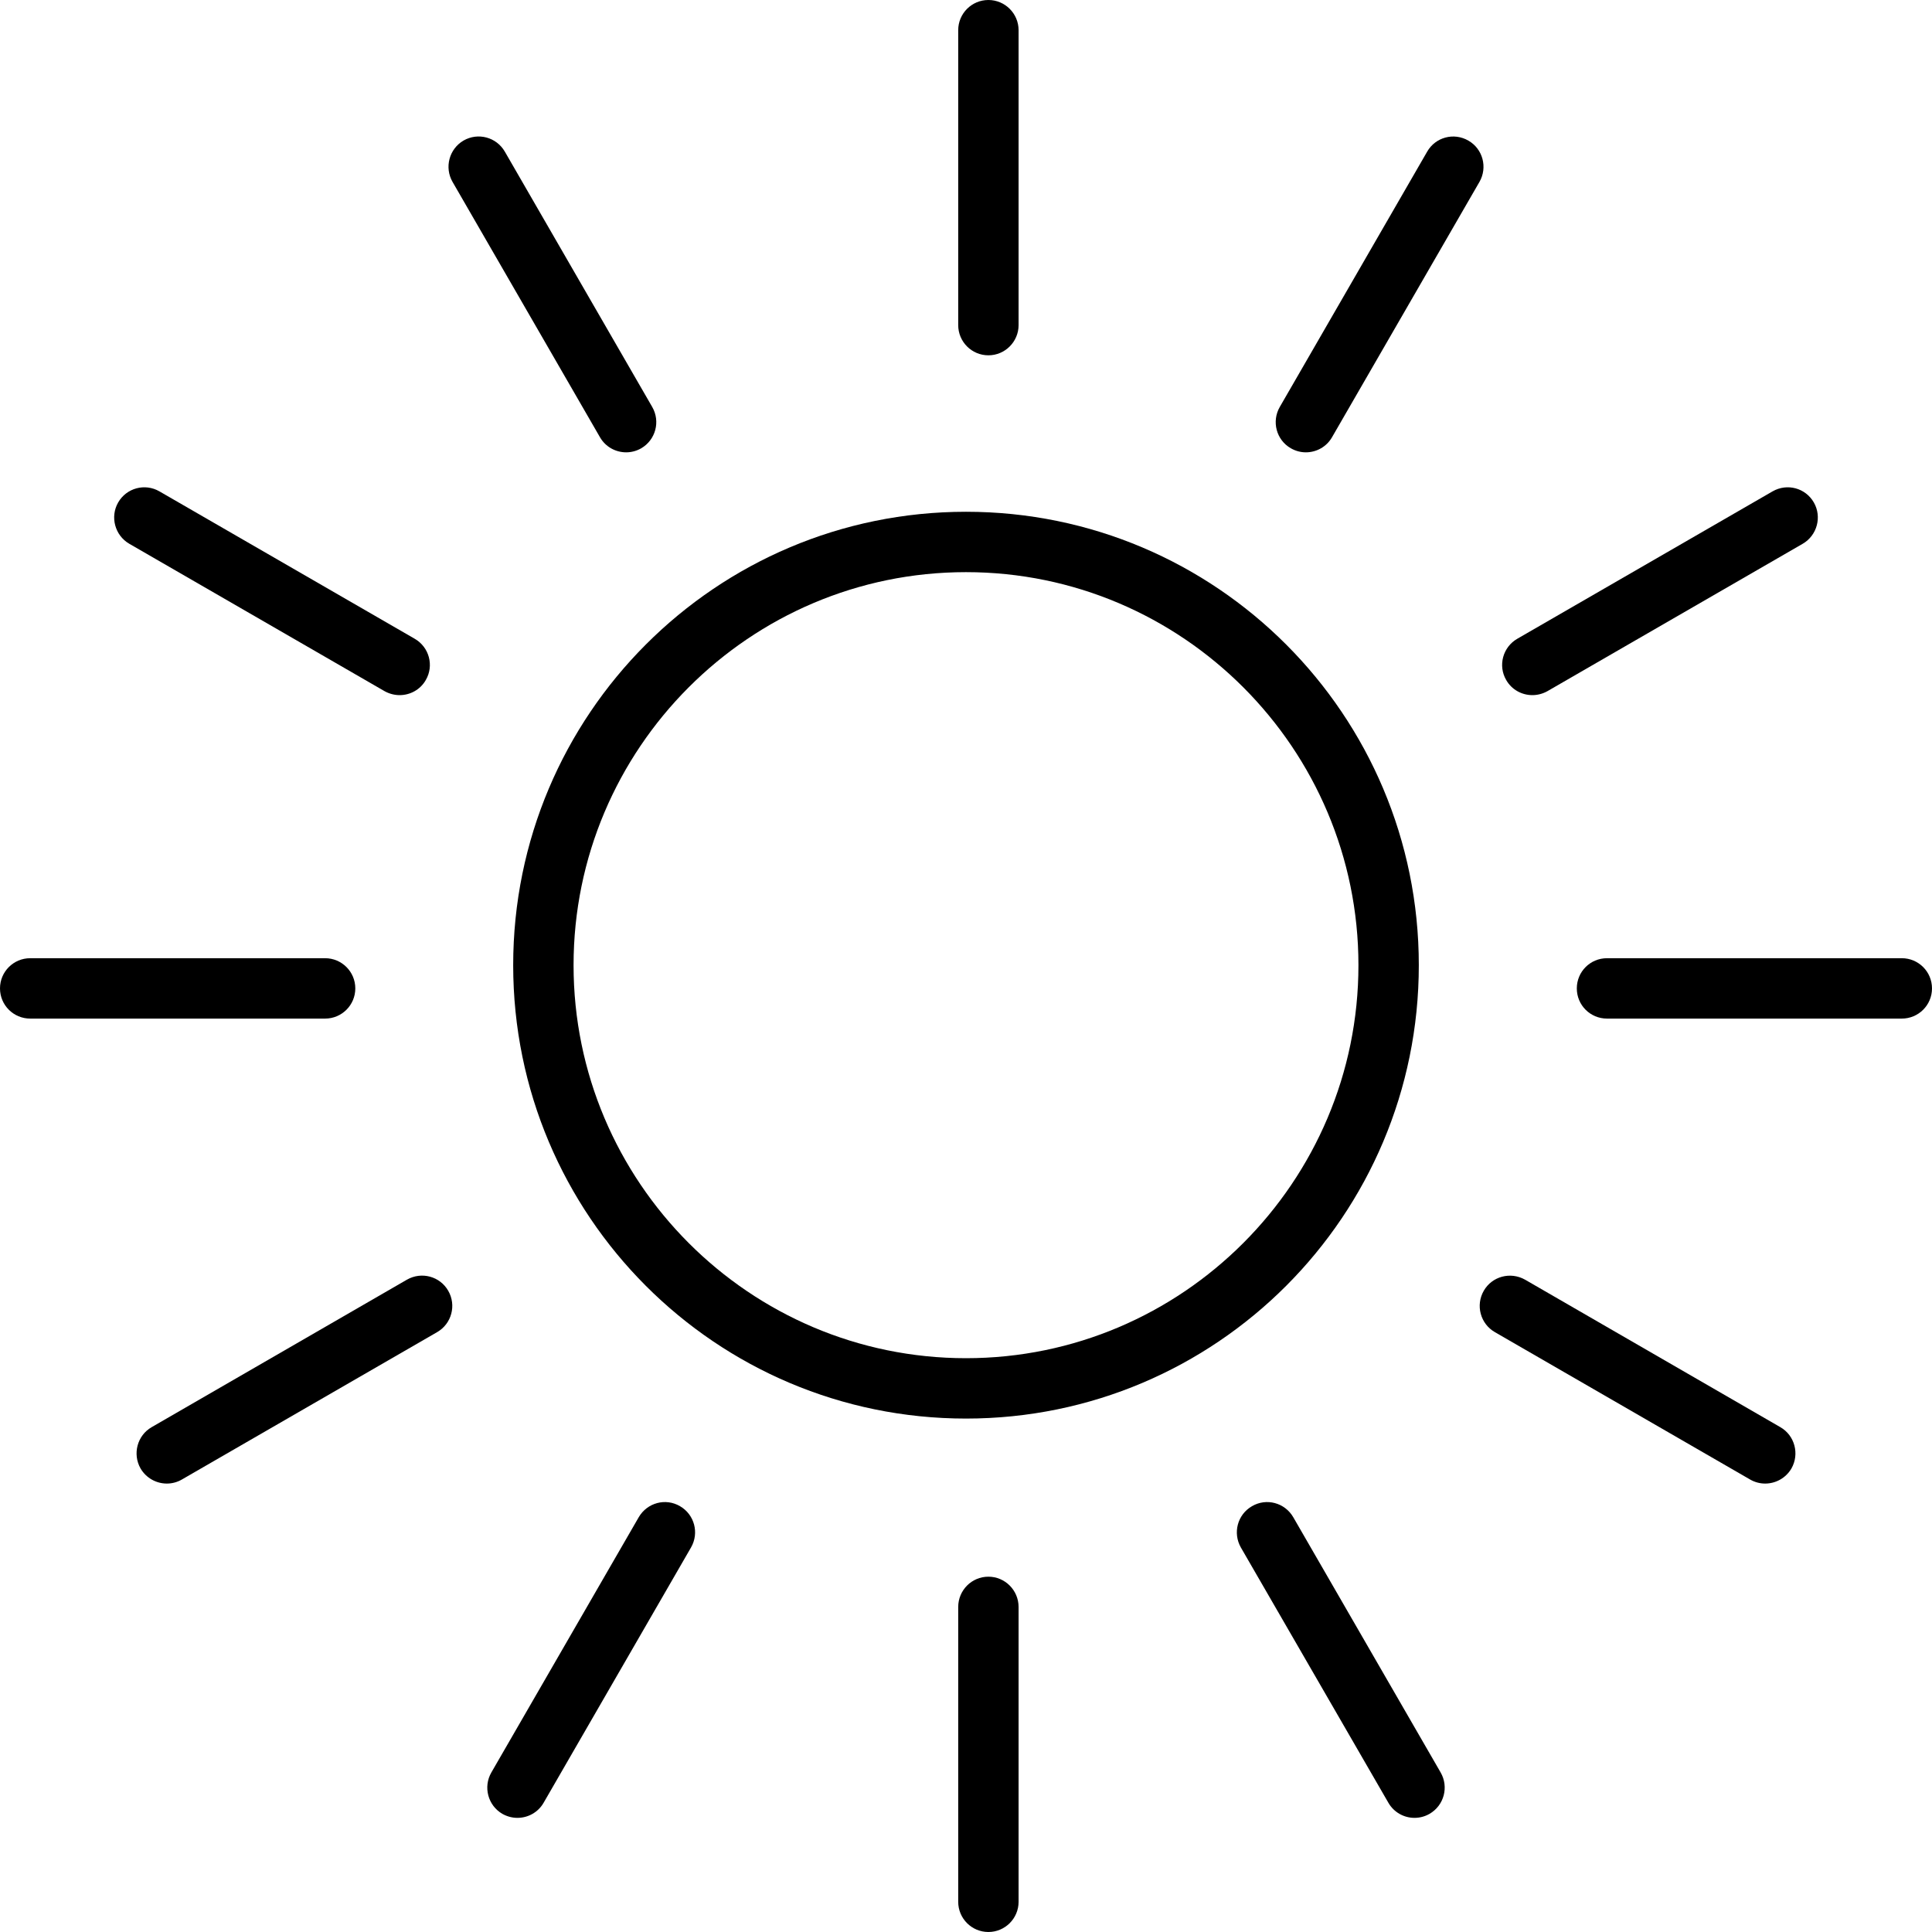 <?xml version="1.0" encoding="UTF-8"?>
<svg xmlns="http://www.w3.org/2000/svg" xmlns:xlink="http://www.w3.org/1999/xlink" width="64pt" height="64pt" viewBox="0 0 64 64" version="1.1">
<g id="surface1">
<path style=" stroke:none;fill-rule:nonzero;fill:rgb(0%,0%,0%);fill-opacity:1;" d="M 17 31.973 C 17 40.27 23.715 46.992 32 46.992 C 40.285 46.992 47 40.27 47 31.973 C 47 23.676 40.285 16.953 32 16.953 C 23.715 16.953 17 23.676 17 31.973 Z M 45 31.973 C 45 39.152 39.168 44.992 32 44.992 C 24.832 44.992 19 39.152 19 31.973 C 19 24.793 24.832 18.953 32 18.953 C 39.168 18.953 45 24.793 45 31.973 Z M 45 31.973 "/>
<path style=" stroke:none;fill-rule:nonzero;fill:rgb(0%,0%,0%);fill-opacity:1;" d="M 32.742 11.77 C 33.293 11.77 33.742 11.32 33.742 10.77 L 33.742 1 C 33.742 0.449 33.293 0 32.742 0 C 32.188 0 31.742 0.449 31.742 1 L 31.742 10.77 C 31.742 11.32 32.188 11.77 32.742 11.77 Z M 32.742 11.77 "/>
<path style=" stroke:none;fill-rule:nonzero;fill:rgb(0%,0%,0%);fill-opacity:1;" d="M 48.645 4.66 C 48.164 4.379 47.551 4.543 47.277 5.023 L 42.395 13.48 C 42.117 13.961 42.281 14.574 42.758 14.848 C 42.918 14.941 43.09 14.984 43.258 14.984 C 43.605 14.984 43.941 14.805 44.125 14.484 L 49.008 6.027 C 49.285 5.547 49.121 4.934 48.645 4.66 Z M 48.645 4.66 "/>
<path style=" stroke:none;fill-rule:nonzero;fill:rgb(0%,0%,0%);fill-opacity:1;" d="M 50.762 23.027 C 50.93 23.027 51.102 22.984 51.262 22.895 L 59.719 18.012 C 60.195 17.734 60.359 17.121 60.086 16.645 C 59.809 16.164 59.203 16 58.719 16.277 L 50.262 21.16 C 49.781 21.438 49.617 22.051 49.895 22.527 C 50.078 22.848 50.414 23.027 50.762 23.027 Z M 50.762 23.027 "/>
<path style=" stroke:none;fill-rule:nonzero;fill:rgb(0%,0%,0%);fill-opacity:1;" d="M 11.77 32.742 C 11.77 32.188 11.32 31.742 10.77 31.742 L 1 31.742 C 0.449 31.742 0 32.188 0 32.742 C 0 33.297 0.449 33.742 1 33.742 L 10.77 33.742 C 11.32 33.742 11.77 33.297 11.77 32.742 Z M 11.77 32.742 "/>
<path style=" stroke:none;fill-rule:nonzero;fill:rgb(0%,0%,0%);fill-opacity:1;" d="M 4.281 18.012 L 12.738 22.895 C 12.898 22.984 13.07 23.027 13.238 23.027 C 13.586 23.027 13.922 22.848 14.105 22.527 C 14.383 22.051 14.219 21.438 13.738 21.16 L 5.281 16.277 C 4.801 16 4.191 16.164 3.914 16.645 C 3.641 17.121 3.805 17.734 4.281 18.012 Z M 4.281 18.012 "/>
<path style=" stroke:none;fill-rule:nonzero;fill:rgb(0%,0%,0%);fill-opacity:1;" d="M 20.742 14.984 C 20.91 14.984 21.082 14.941 21.238 14.852 C 21.719 14.574 21.883 13.961 21.605 13.48 L 16.723 5.023 C 16.445 4.543 15.836 4.379 15.355 4.656 C 14.879 4.934 14.715 5.547 14.992 6.027 L 19.875 14.484 C 20.059 14.805 20.395 14.984 20.742 14.984 Z M 20.742 14.984 "/>
<path style=" stroke:none;fill-rule:nonzero;fill:rgb(0%,0%,0%);fill-opacity:1;" d="M 32.742 52.23 C 32.188 52.23 31.742 52.68 31.742 53.234 L 31.742 63 C 31.742 63.551 32.188 64 32.742 64 C 33.293 64 33.742 63.551 33.742 63 L 33.742 53.234 C 33.742 52.68 33.293 52.23 32.742 52.23 Z M 32.742 52.23 "/>
<path style=" stroke:none;fill-rule:nonzero;fill:rgb(0%,0%,0%);fill-opacity:1;" d="M 22.527 49.895 C 22.047 49.613 21.438 49.781 21.16 50.258 L 16.277 58.715 C 16 59.195 16.164 59.809 16.641 60.086 C 16.801 60.176 16.973 60.219 17.141 60.219 C 17.488 60.219 17.824 60.039 18.008 59.719 L 22.891 51.262 C 23.168 50.781 23.004 50.172 22.527 49.895 Z M 22.527 49.895 "/>
<path style=" stroke:none;fill-rule:nonzero;fill:rgb(0%,0%,0%);fill-opacity:1;" d="M 13.48 42.391 L 5.023 47.277 C 4.547 47.551 4.383 48.164 4.656 48.645 C 4.844 48.965 5.18 49.145 5.527 49.145 C 5.695 49.145 5.867 49.102 6.023 49.012 L 14.48 44.129 C 14.961 43.852 15.125 43.238 14.848 42.758 C 14.574 42.281 13.965 42.113 13.48 42.391 Z M 13.48 42.391 "/>
<path style=" stroke:none;fill-rule:nonzero;fill:rgb(0%,0%,0%);fill-opacity:1;" d="M 63 31.742 L 53.234 31.742 C 52.68 31.742 52.234 32.188 52.234 32.742 C 52.234 33.297 52.68 33.742 53.234 33.742 L 63 33.742 C 63.551 33.742 64 33.297 64 32.742 C 64 32.188 63.551 31.742 63 31.742 Z M 63 31.742 "/>
<path style=" stroke:none;fill-rule:nonzero;fill:rgb(0%,0%,0%);fill-opacity:1;" d="M 58.977 47.277 L 50.52 42.391 C 50.035 42.117 49.426 42.281 49.152 42.758 C 48.875 43.238 49.039 43.852 49.52 44.129 L 57.977 49.012 C 58.133 49.102 58.305 49.145 58.473 49.145 C 58.82 49.145 59.156 48.965 59.344 48.645 C 59.617 48.164 59.453 47.551 58.977 47.277 Z M 58.977 47.277 "/>
<path style=" stroke:none;fill-rule:nonzero;fill:rgb(0%,0%,0%);fill-opacity:1;" d="M 42.84 50.258 C 42.562 49.781 41.953 49.613 41.473 49.895 C 40.992 50.172 40.832 50.781 41.105 51.262 L 45.992 59.719 C 46.176 60.039 46.512 60.219 46.855 60.219 C 47.027 60.219 47.199 60.176 47.355 60.086 C 47.836 59.809 48 59.195 47.723 58.715 Z M 42.84 50.258 "/>
</g>
</svg>
